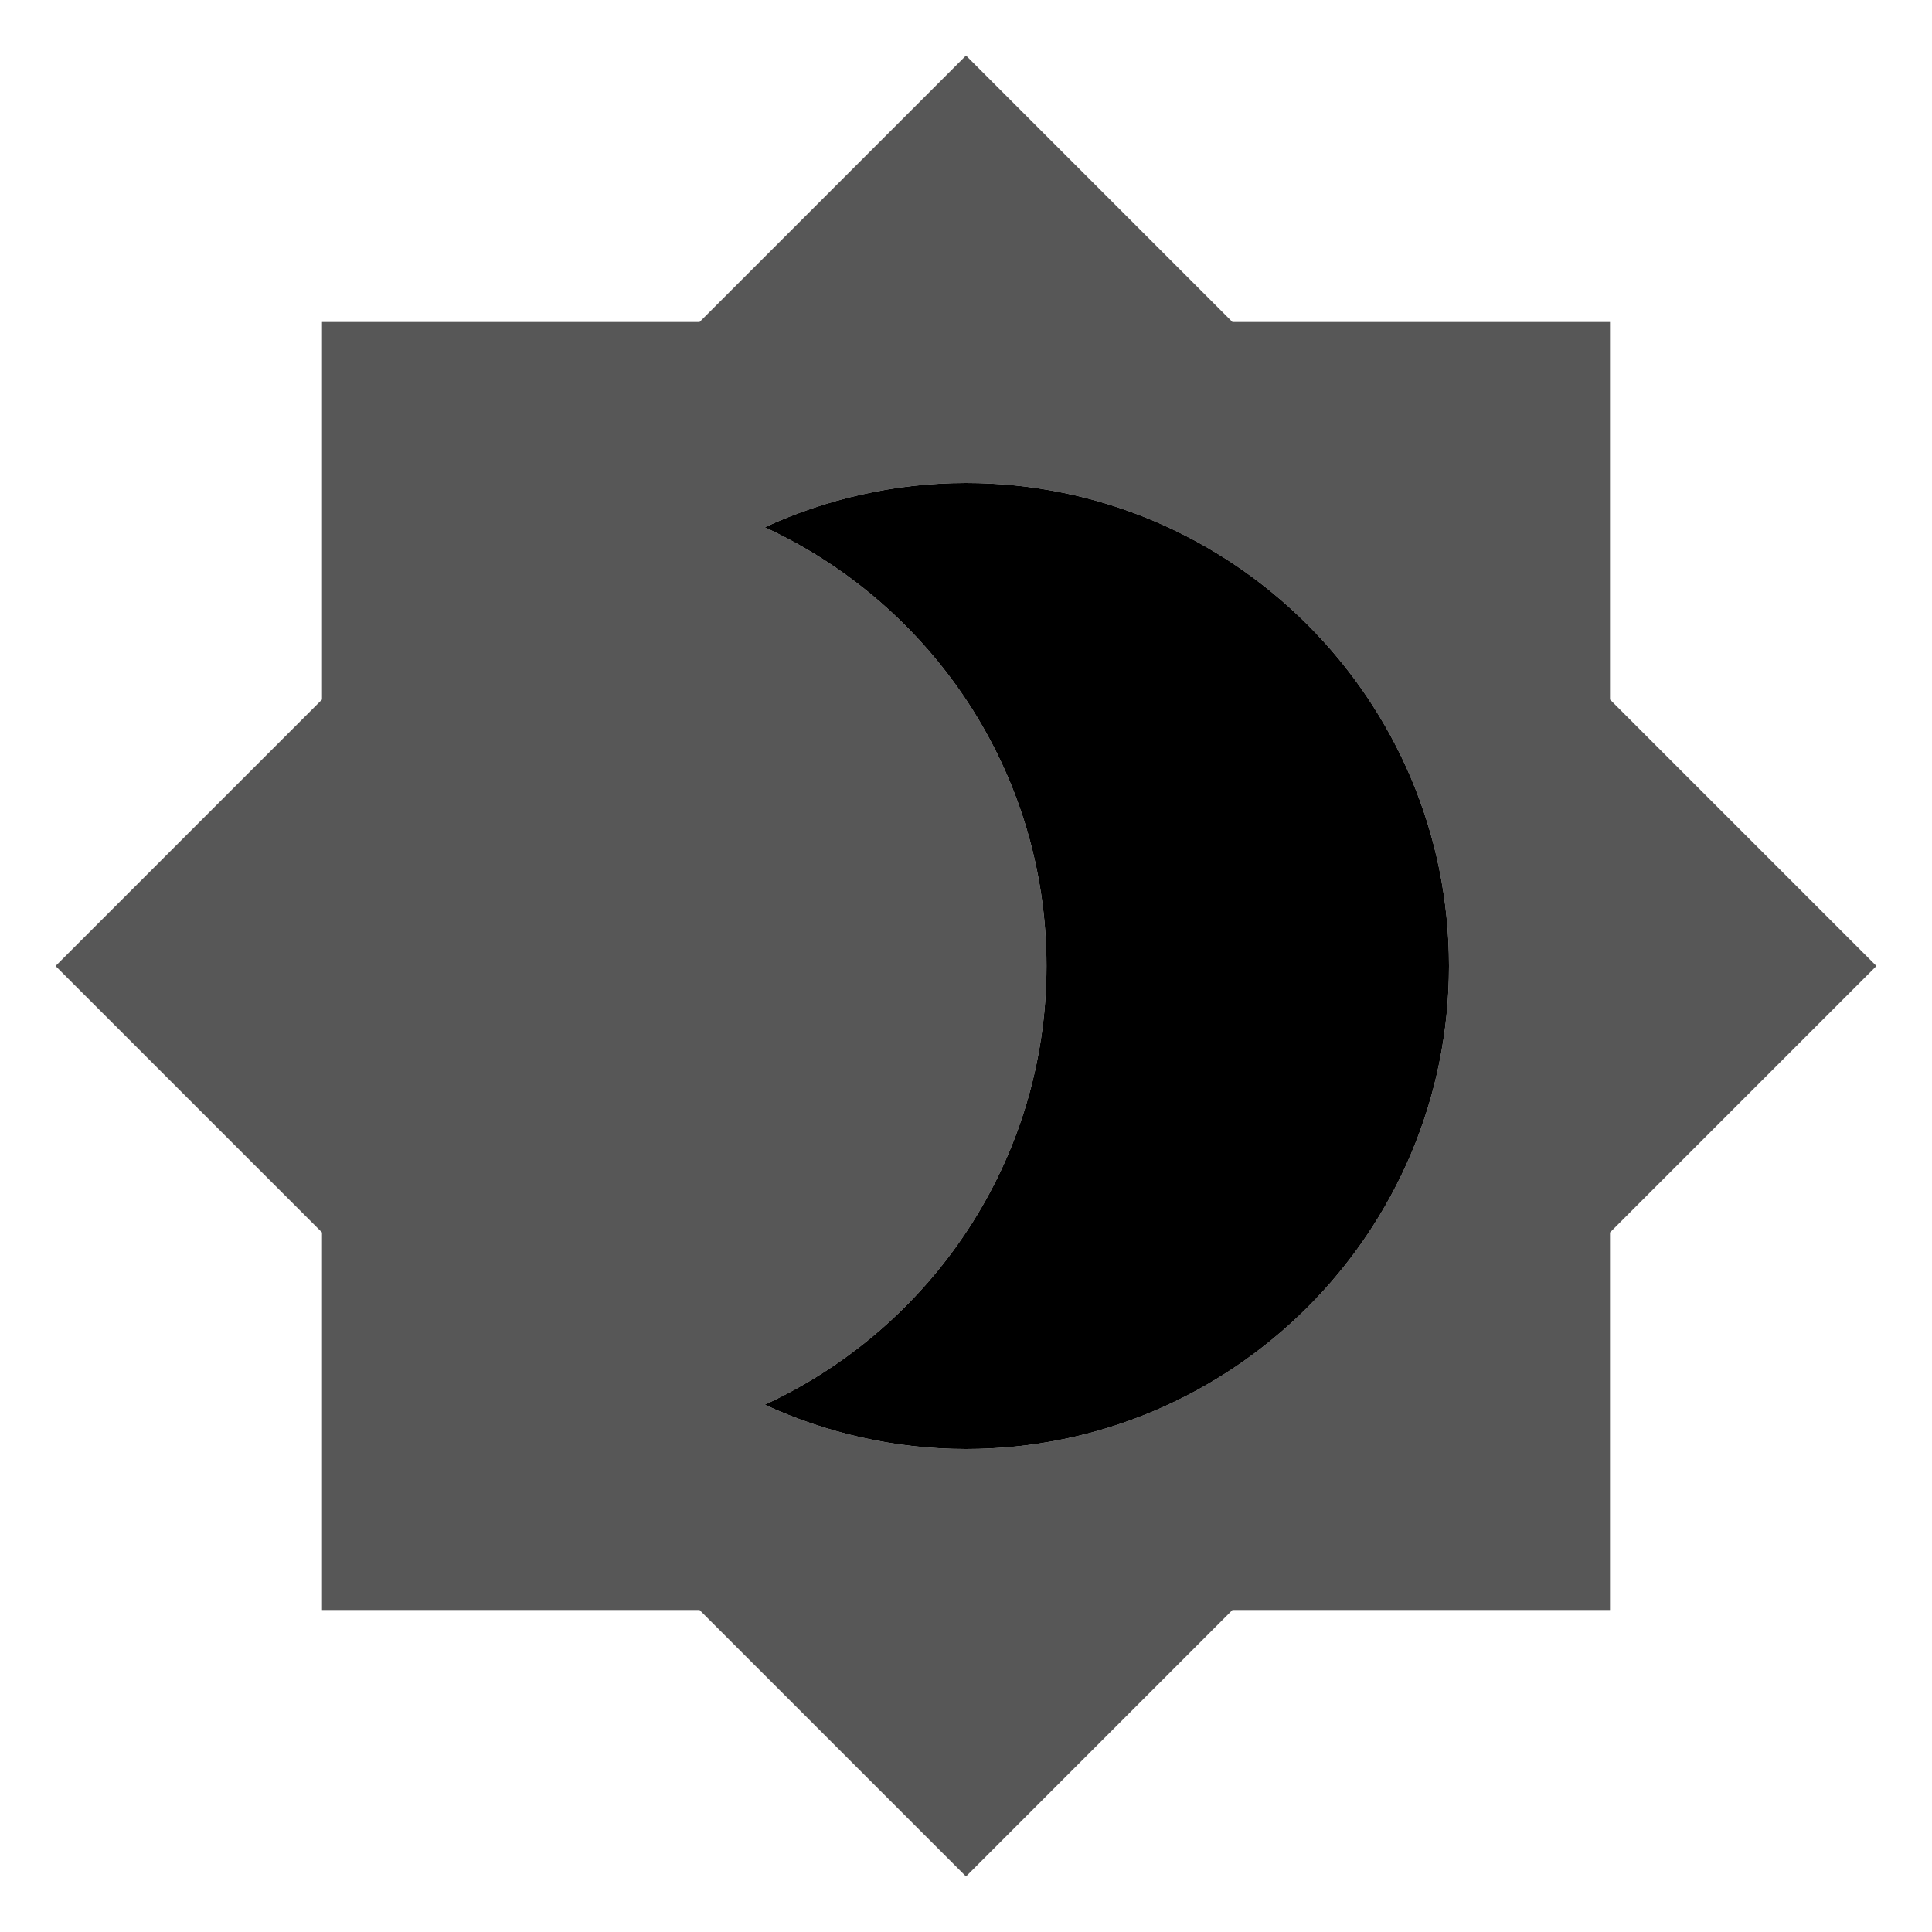 <svg xmlns="http://www.w3.org/2000/svg" width="24" height="24" viewBox="0 0 24 24">
<path d="M20 8.69V4h-4.69L12 .69 8.69 4H4v4.69L.69 12 4 15.31V20h4.69L12 23.31 15.31 20H20v-4.69L23.31 12 20 8.69zM12 18c-.89 0-1.74-.2-2.5-.55C11.56 16.5 13 14.42 13 12s-1.44-4.5-3.5-5.45C10.26 6.2 11.11 6 12 6c3.31 0 6 2.69 6 6s-2.69 6-6 6z" style="opacity:0.66" />
<path d="M 12,18 C 11.11,18 10.26,17.8 9.5,17.45 11.56,16.5 13,14.42 13,12 13,9.58 11.56,7.5 9.5,6.55 10.26,6.2 11.11,6 12,6 c 3.31,0 6,2.69 6,6 0,3.31 -2.69,6 -6,6 z" />
</svg>
